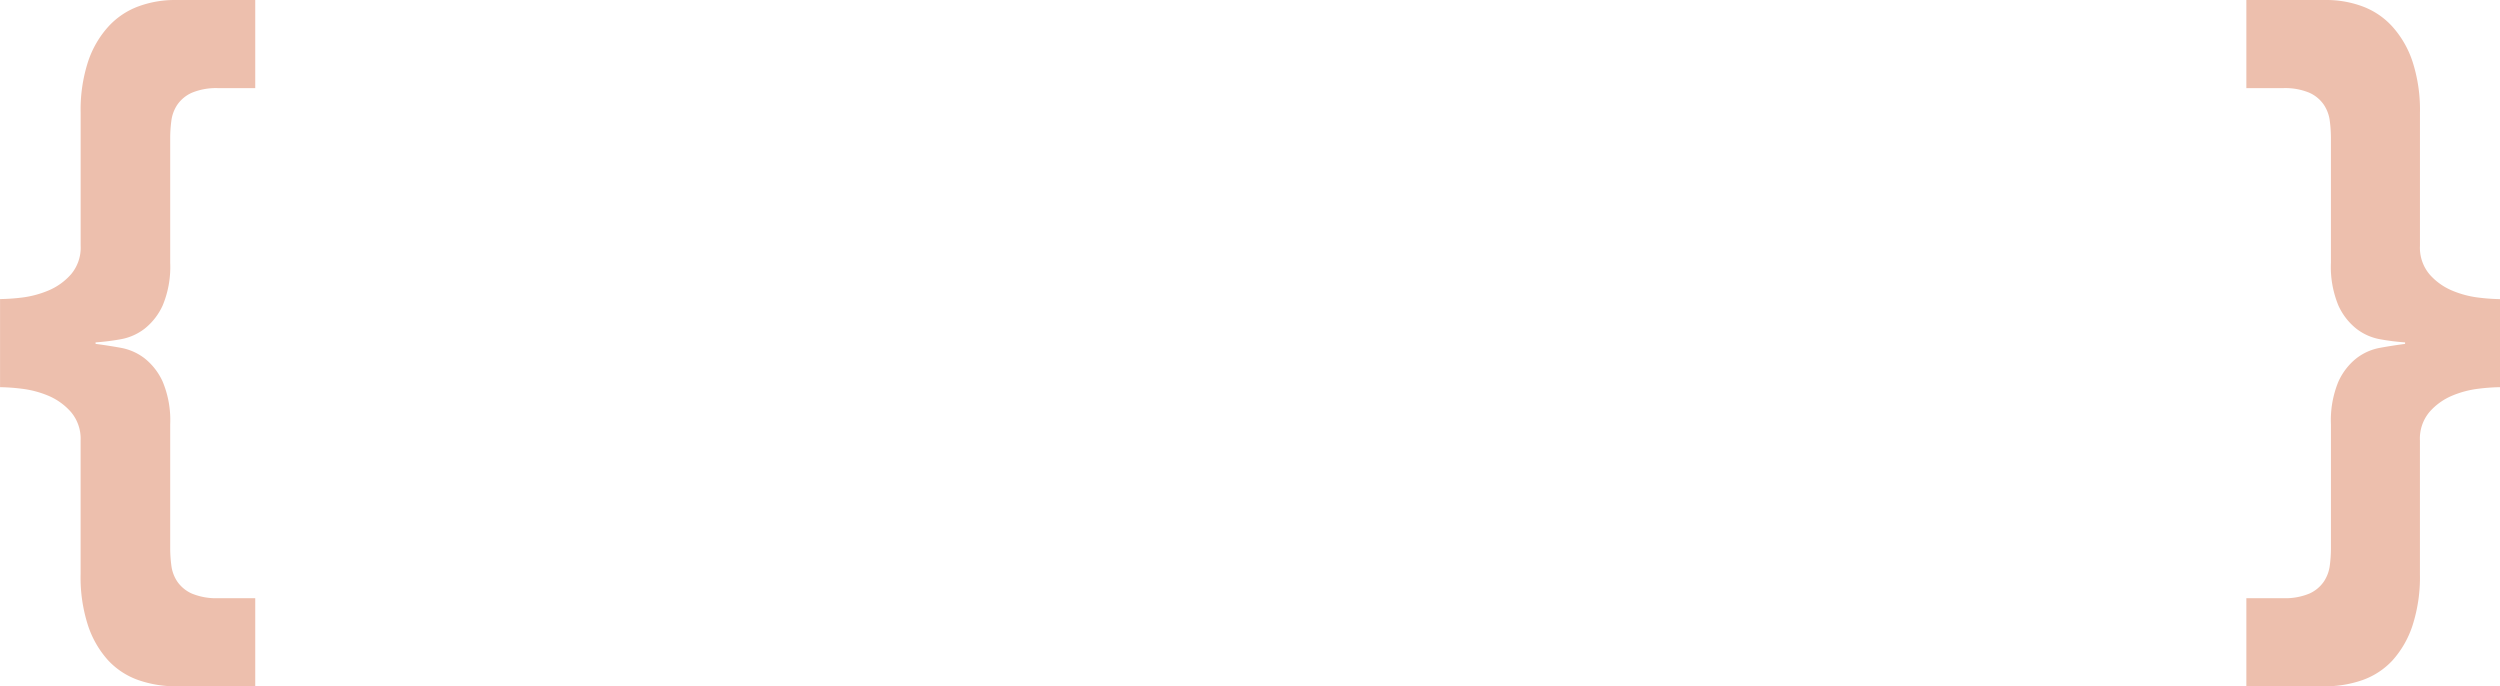 <svg id="Group_3740" data-name="Group 3740" xmlns="http://www.w3.org/2000/svg" width="335.121" height="92" viewBox="0 0 335.121 92">
  <path id="Clip-33" d="M10.734,0a13.9,13.9,0,0,1,4.774.834,10.176,10.176,0,0,1,4.03,2.694,13.162,13.162,0,0,1,2.732,4.715,20.979,20.979,0,0,1,1,6.888V32.949a5.542,5.542,0,0,0,1.289,3.832,8.269,8.269,0,0,0,3.035,2.176,13.184,13.184,0,0,0,3.528.934A26.967,26.967,0,0,0,34,40.1V51.9a26.37,26.37,0,0,0-2.882.207,13.187,13.187,0,0,0-3.528.931,8.337,8.337,0,0,0-3.035,2.176,5.555,5.555,0,0,0-1.289,3.836V76.974a21.052,21.052,0,0,1-1,6.894,13.055,13.055,0,0,1-2.68,4.66,10.038,10.038,0,0,1-4.03,2.639,15.151,15.151,0,0,1-5.12.831H0V80.184H4.873a8.422,8.422,0,0,0,3.579-.618,4.663,4.663,0,0,0,1.936-1.607,5,5,0,0,0,.8-2.174,18.025,18.025,0,0,0,.15-2.228V56.878a13.487,13.487,0,0,1,.991-5.7,8.39,8.39,0,0,1,2.44-3.16,7.314,7.314,0,0,1,3.182-1.4c1.156-.21,2.267-.38,3.327-.52v-.2a30.667,30.667,0,0,1-3.327-.417,7.284,7.284,0,0,1-3.182-1.4,8.4,8.4,0,0,1-2.442-3.154,13.507,13.507,0,0,1-.991-5.7V18.446a17.911,17.911,0,0,0-.15-2.225,5.016,5.016,0,0,0-.8-2.179A4.66,4.66,0,0,0,8.45,12.434a8.419,8.419,0,0,0-3.579-.618H0V0Z" transform="translate(301.121)" fill="#edbfad" fill-rule="evenodd"/>
  <path id="Clip-33-2" data-name="Clip-33" d="M10.8,92a14.063,14.063,0,0,0,4.8-.834,10.245,10.245,0,0,0,4.055-2.694,13.142,13.142,0,0,0,2.749-4.715,20.857,20.857,0,0,0,1-6.888V59.051a5.52,5.52,0,0,1,1.3-3.832,8.32,8.32,0,0,1,3.054-2.176,13.335,13.335,0,0,1,3.55-.934,27.3,27.3,0,0,1,2.9-.2V40.1a26.7,26.7,0,0,1-2.9-.207,13.337,13.337,0,0,1-3.55-.931A8.388,8.388,0,0,1,24.71,36.78a5.532,5.532,0,0,1-1.3-3.836V15.026a20.93,20.93,0,0,0-1-6.894,13.036,13.036,0,0,0-2.7-4.66A10.107,10.107,0,0,0,15.657.832,15.335,15.335,0,0,0,10.5,0H0V11.816H4.9a8.523,8.523,0,0,1,3.6.618,4.686,4.686,0,0,1,1.949,1.607,4.985,4.985,0,0,1,.8,2.174,17.914,17.914,0,0,1,.151,2.228v16.68a13.412,13.412,0,0,0,1,5.7,8.4,8.4,0,0,0,2.455,3.16,7.383,7.383,0,0,0,3.2,1.4c1.163.21,2.281.38,3.348.52v.2a31.046,31.046,0,0,0-3.348.417,7.353,7.353,0,0,0-3.2,1.4A8.4,8.4,0,0,0,12.4,51.073a13.432,13.432,0,0,0-1,5.7v16.78a17.8,17.8,0,0,1-.151,2.225,5,5,0,0,1-.8,2.179A4.683,4.683,0,0,1,8.5,79.566a8.52,8.52,0,0,1-3.6.618H0V92Z" transform="translate(34.215 92) rotate(180)" fill="#edbfad" fill-rule="evenodd"/>
</svg>
